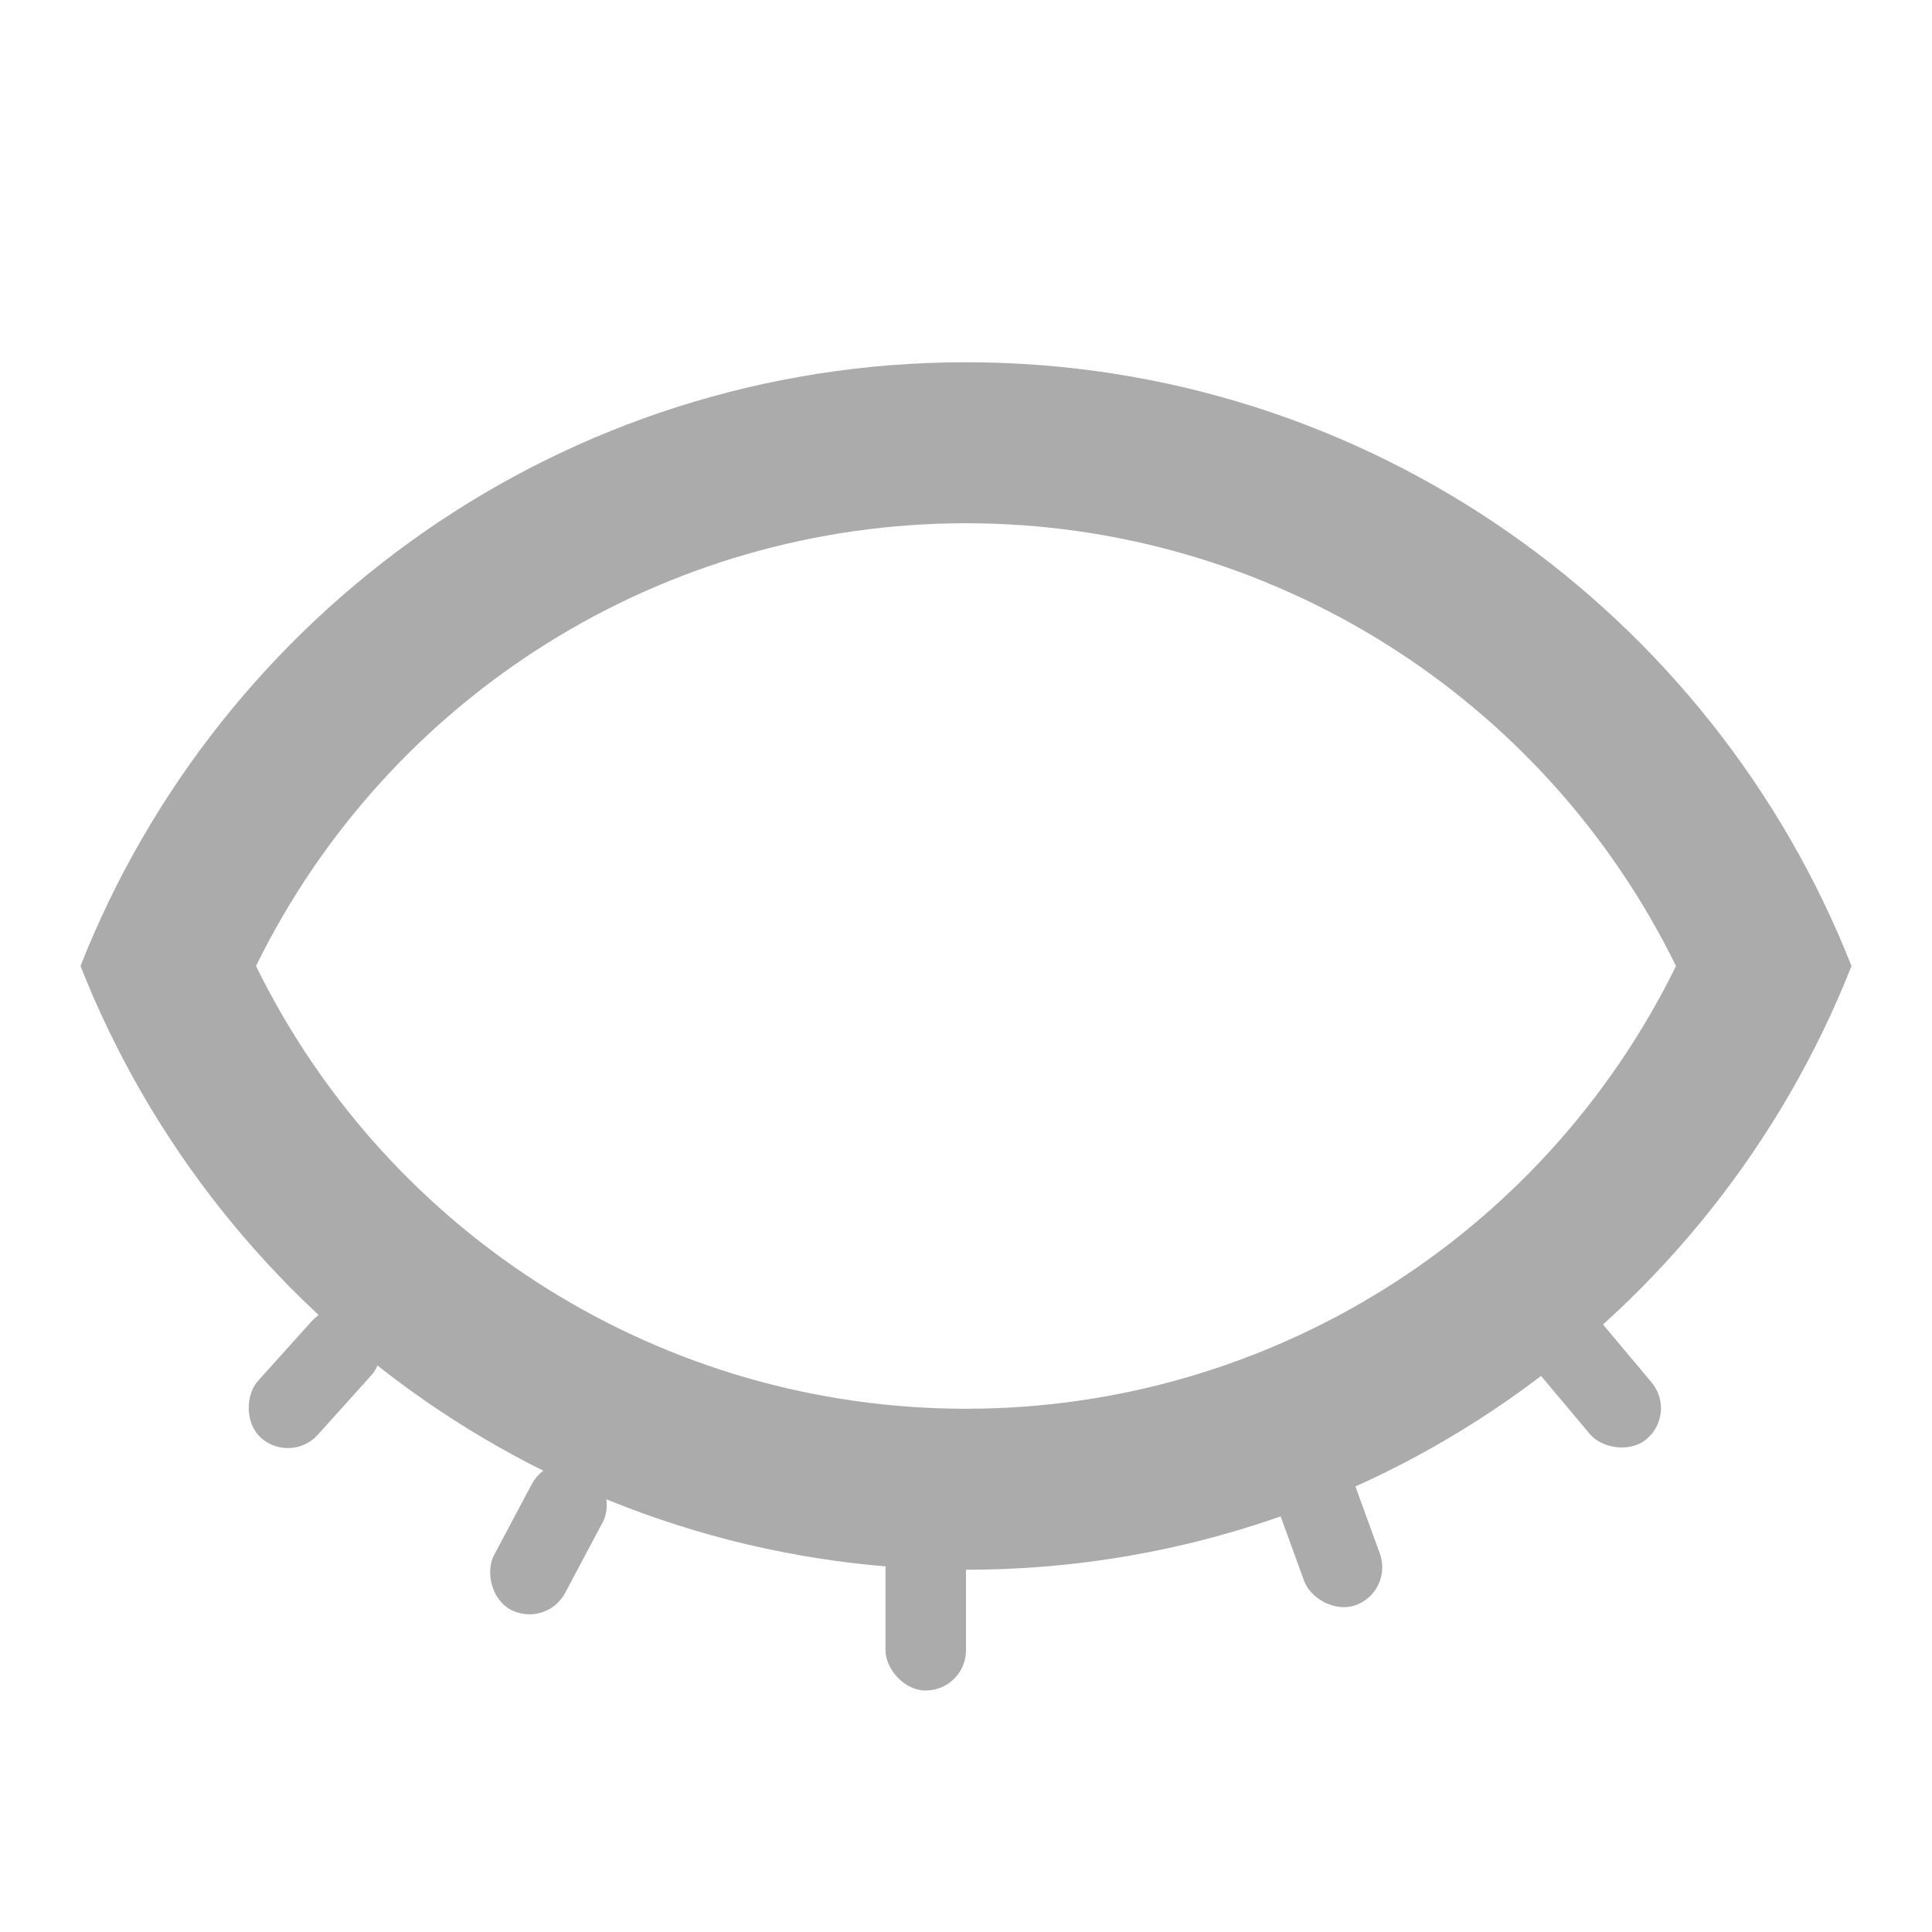 <svg width="24" height="24" viewBox="0 0 24 24" fill="none" xmlns="http://www.w3.org/2000/svg">
<path d="M12 4.5C17 4.5 21.27 7.61 23 12C21.27 16.39 17 19.5 12 19.5C7 19.5 2.73 16.39 1 12C2.73 7.61 7 4.5 12 4.5ZM3.18 12C4.83 15.36 8.24 17.5 12 17.5C15.76 17.5 19.17 15.36 20.82 12C19.17 8.64 15.76 6.5 12 6.5C8.24 6.5 4.83 8.64 3.18 12Z" fill="#ABABAB"/>
<rect x="11" y="19" width="1" height="2" rx="0.5" fill="#ABABAB"/>
<rect x="15.688" y="18.231" width="1" height="2" rx="0.5" transform="rotate(-20 15.688 18.231)" fill="#ABABAB"/>
<rect x="18.786" y="16.666" width="1" height="2" rx="0.5" transform="rotate(-40 18.786 16.666)" fill="#ABABAB"/>
<rect x="6.785" y="20.23" width="1" height="2" rx="0.5" transform="rotate(-152 6.785 20.23)" fill="#ABABAB"/>
<rect x="3.613" y="18.195" width="1" height="2" rx="0.5" transform="rotate(-138 3.613 18.195)" fill="#ABABAB"/>
</svg>
